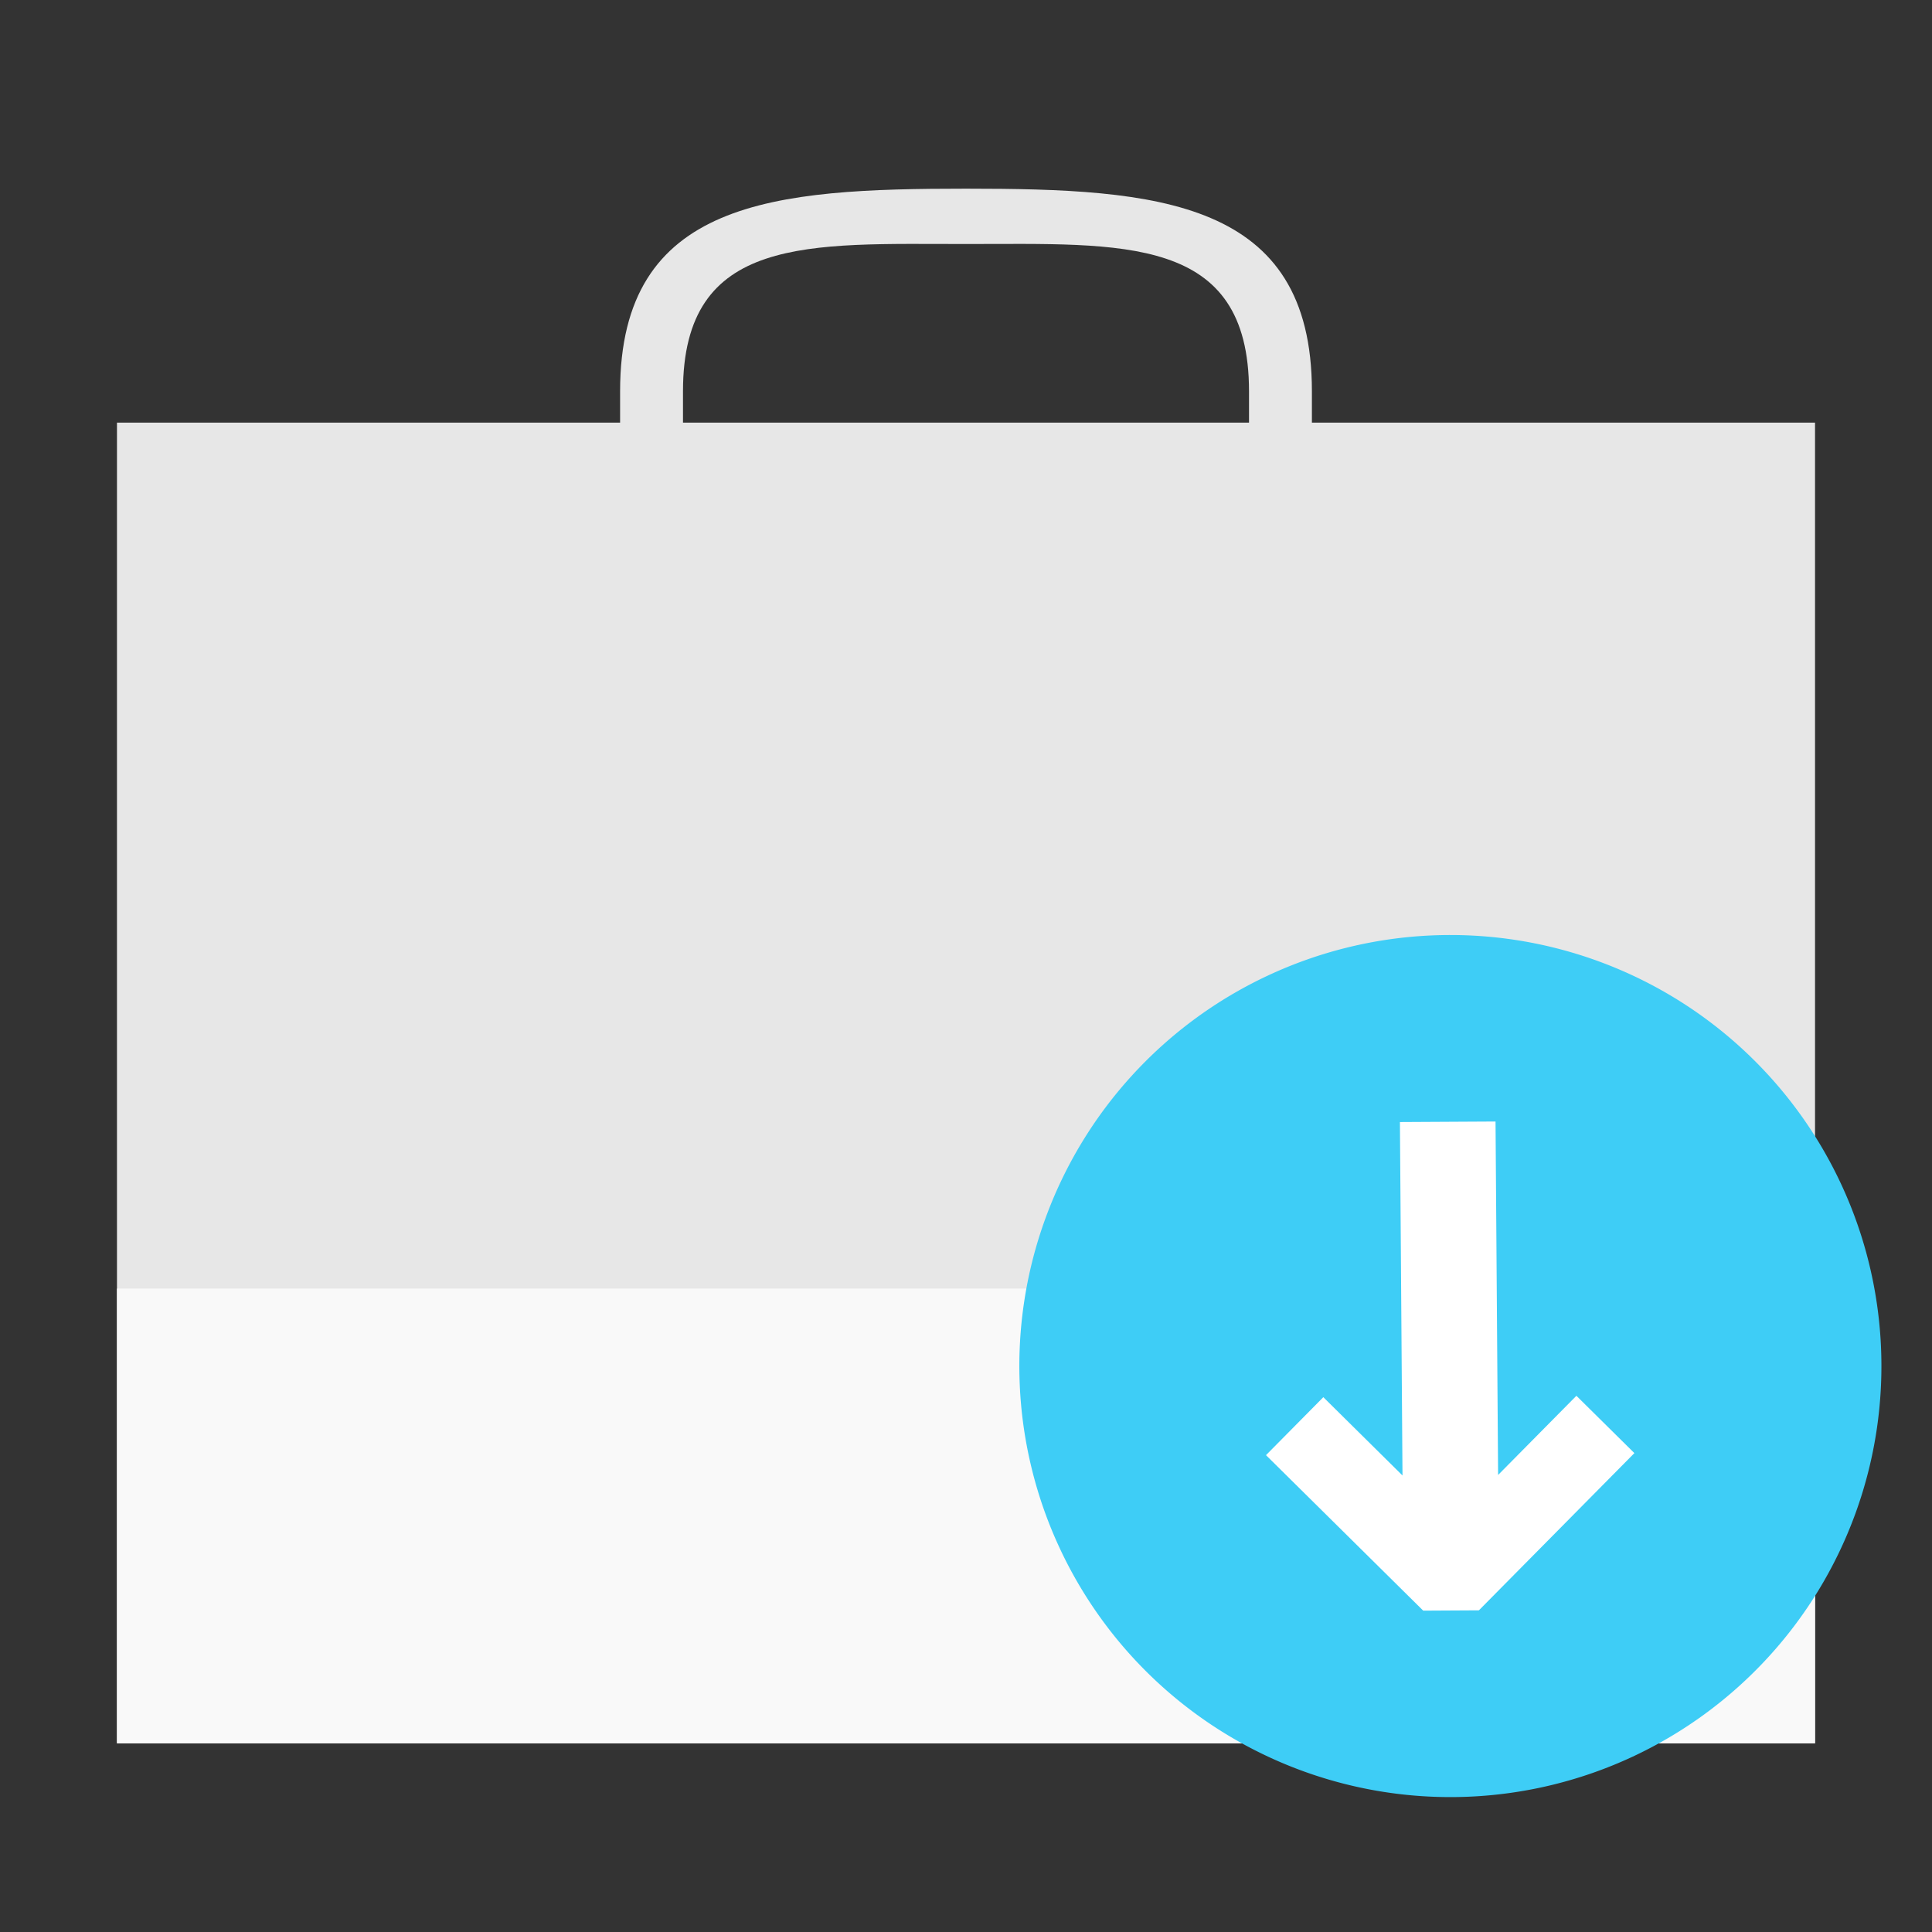 <?xml version="1.0" encoding="UTF-8" standalone="no"?>
<svg
   xmlns:dc="http://purl.org/dc/elements/1.1/"
   xmlns:cc="http://creativecommons.org/ns#"
   xmlns:rdf="http://www.w3.org/1999/02/22-rdf-syntax-ns#"
   xmlns:svg="http://www.w3.org/2000/svg"
   xmlns="http://www.w3.org/2000/svg"
   xmlns:sodipodi="http://sodipodi.sourceforge.net/DTD/sodipodi-0.dtd"
   xmlns:inkscape="http://www.inkscape.org/namespaces/inkscape"
   version="1.1"
   id="svg2"
   viewBox="0 0 512 512"
   height="512"
   width="512"
   inkscape:version="0.91+devel r14033 custom"
   sodipodi:docname="gnome-software.svg">
  <rect x="0" y="0" width="512" height="512" fill="#333333" stroke="none"/>
  <sodipodi:namedview
     pagecolor="#ffffff"
     bordercolor="#666666"
     borderopacity="1"
     objecttolerance="10"
     gridtolerance="10"
     guidetolerance="10"
     inkscape:pageopacity="0"
     inkscape:pageshadow="2"
     inkscape:window-width="1920"
     inkscape:window-height="1011"
     id="namedview9"
     showgrid="false"
     inkscape:zoom="0.5938592"
     inkscape:cx="159.35235"
     inkscape:cy="199.84657"
     inkscape:window-x="0"
     inkscape:window-y="27"
     inkscape:window-maximized="1"
     inkscape:current-layer="svg2" />
  <defs
     id="defs4" />
  <path
     inkscape:connector-curvature="0"
     style="opacity:1;fill:#e7e7e7;fill-opacity:1;stroke:none;stroke-width:8.333;stroke-opacity:1"
     d="m 256,50 c -50.783,0 -91.667,2.883 -91.667,53.667 l 0,41.667 16.667,0 0,-41.667 c 0,-41.55 33.45,-39 75,-39 41.55,0 75,-2.55 75,39 l 0,41.667 16.667,0 0,-41.667 c 0,-50.783 -40.883,-53.667 -91.667,-53.667 z"
     id="rect4179" />
  <rect
     style="opacity:1;fill:#e7e7e7;fill-opacity:1;stroke:none;stroke-width:8.333;stroke-opacity:1"
     id="rect4172"
     width="450"
     height="349.995"
     x="31"
     y="112" />
  <rect
     style="opacity:1;fill:#f9f9f9;fill-opacity:1;stroke:none;stroke-width:11.204;stroke-opacity:1"
     id="rect4221"
     width="450"
     height="120.511"
     x="31"
     y="341.489" />
  <path
     style="opacity:1;fill:#3ecdf6;fill-opacity:1;fill-rule:evenodd;stroke:none;stroke-width:12.784;stroke-linecap:butt;stroke-linejoin:round;stroke-miterlimit:4;stroke-dasharray:none;stroke-dashoffset:0;stroke-opacity:1"
     id="path3337"
     sodipodi:type="arc"
     sodipodi:cx="384.36697"
     sodipodi:cy="362.01996"
     sodipodi:rx="114.22962"
     sodipodi:ry="114.22962"
     sodipodi:start="0.34945506"
     sodipodi:end="0.34612148"
     sodipodi:open="true"
     d="M 491.692,401.131 A 114.23,114.23 0 0 1 345.346,469.378 114.23,114.23 0 0 1 276.976,323.088 114.23,114.23 0 0 1 423.209,254.597 114.23,114.23 0 0 1 491.822,400.773" />
  <g
     transform="matrix(0.909,0.899,-0.899,0.909,457.728,165.569)"
     style="font-style:normal;font-variant:normal;font-weight:bold;font-stretch:normal;font-size:136.076px;line-height:125%;font-family:'Droid Sans';-inkscape-font-specification:'Droid Sans, Bold';text-align:start;letter-spacing:0px;word-spacing:0px;writing-mode:lr-tb;text-anchor:start;fill:#000000;fill-opacity:1;stroke:none;stroke-width:3.402px;stroke-linecap:butt;stroke-linejoin:miter;stroke-opacity:1"
     id="text3339">
    <path
       d="m 107.06,181.451 -8.161,8.161 -45.835,0 0,-16.9 23.082,0 -51.897,-51.716 14.014,-14.014 51.897,51.716 0,-23.082 16.9,0 z"
       style="fill:#ffffff;stroke-width:4.221px"
       id="path3344"
       inkscape:connector-curvature="0"
       sodipodi:nodetypes="ccccccccccc" />
  </g>
</svg>
